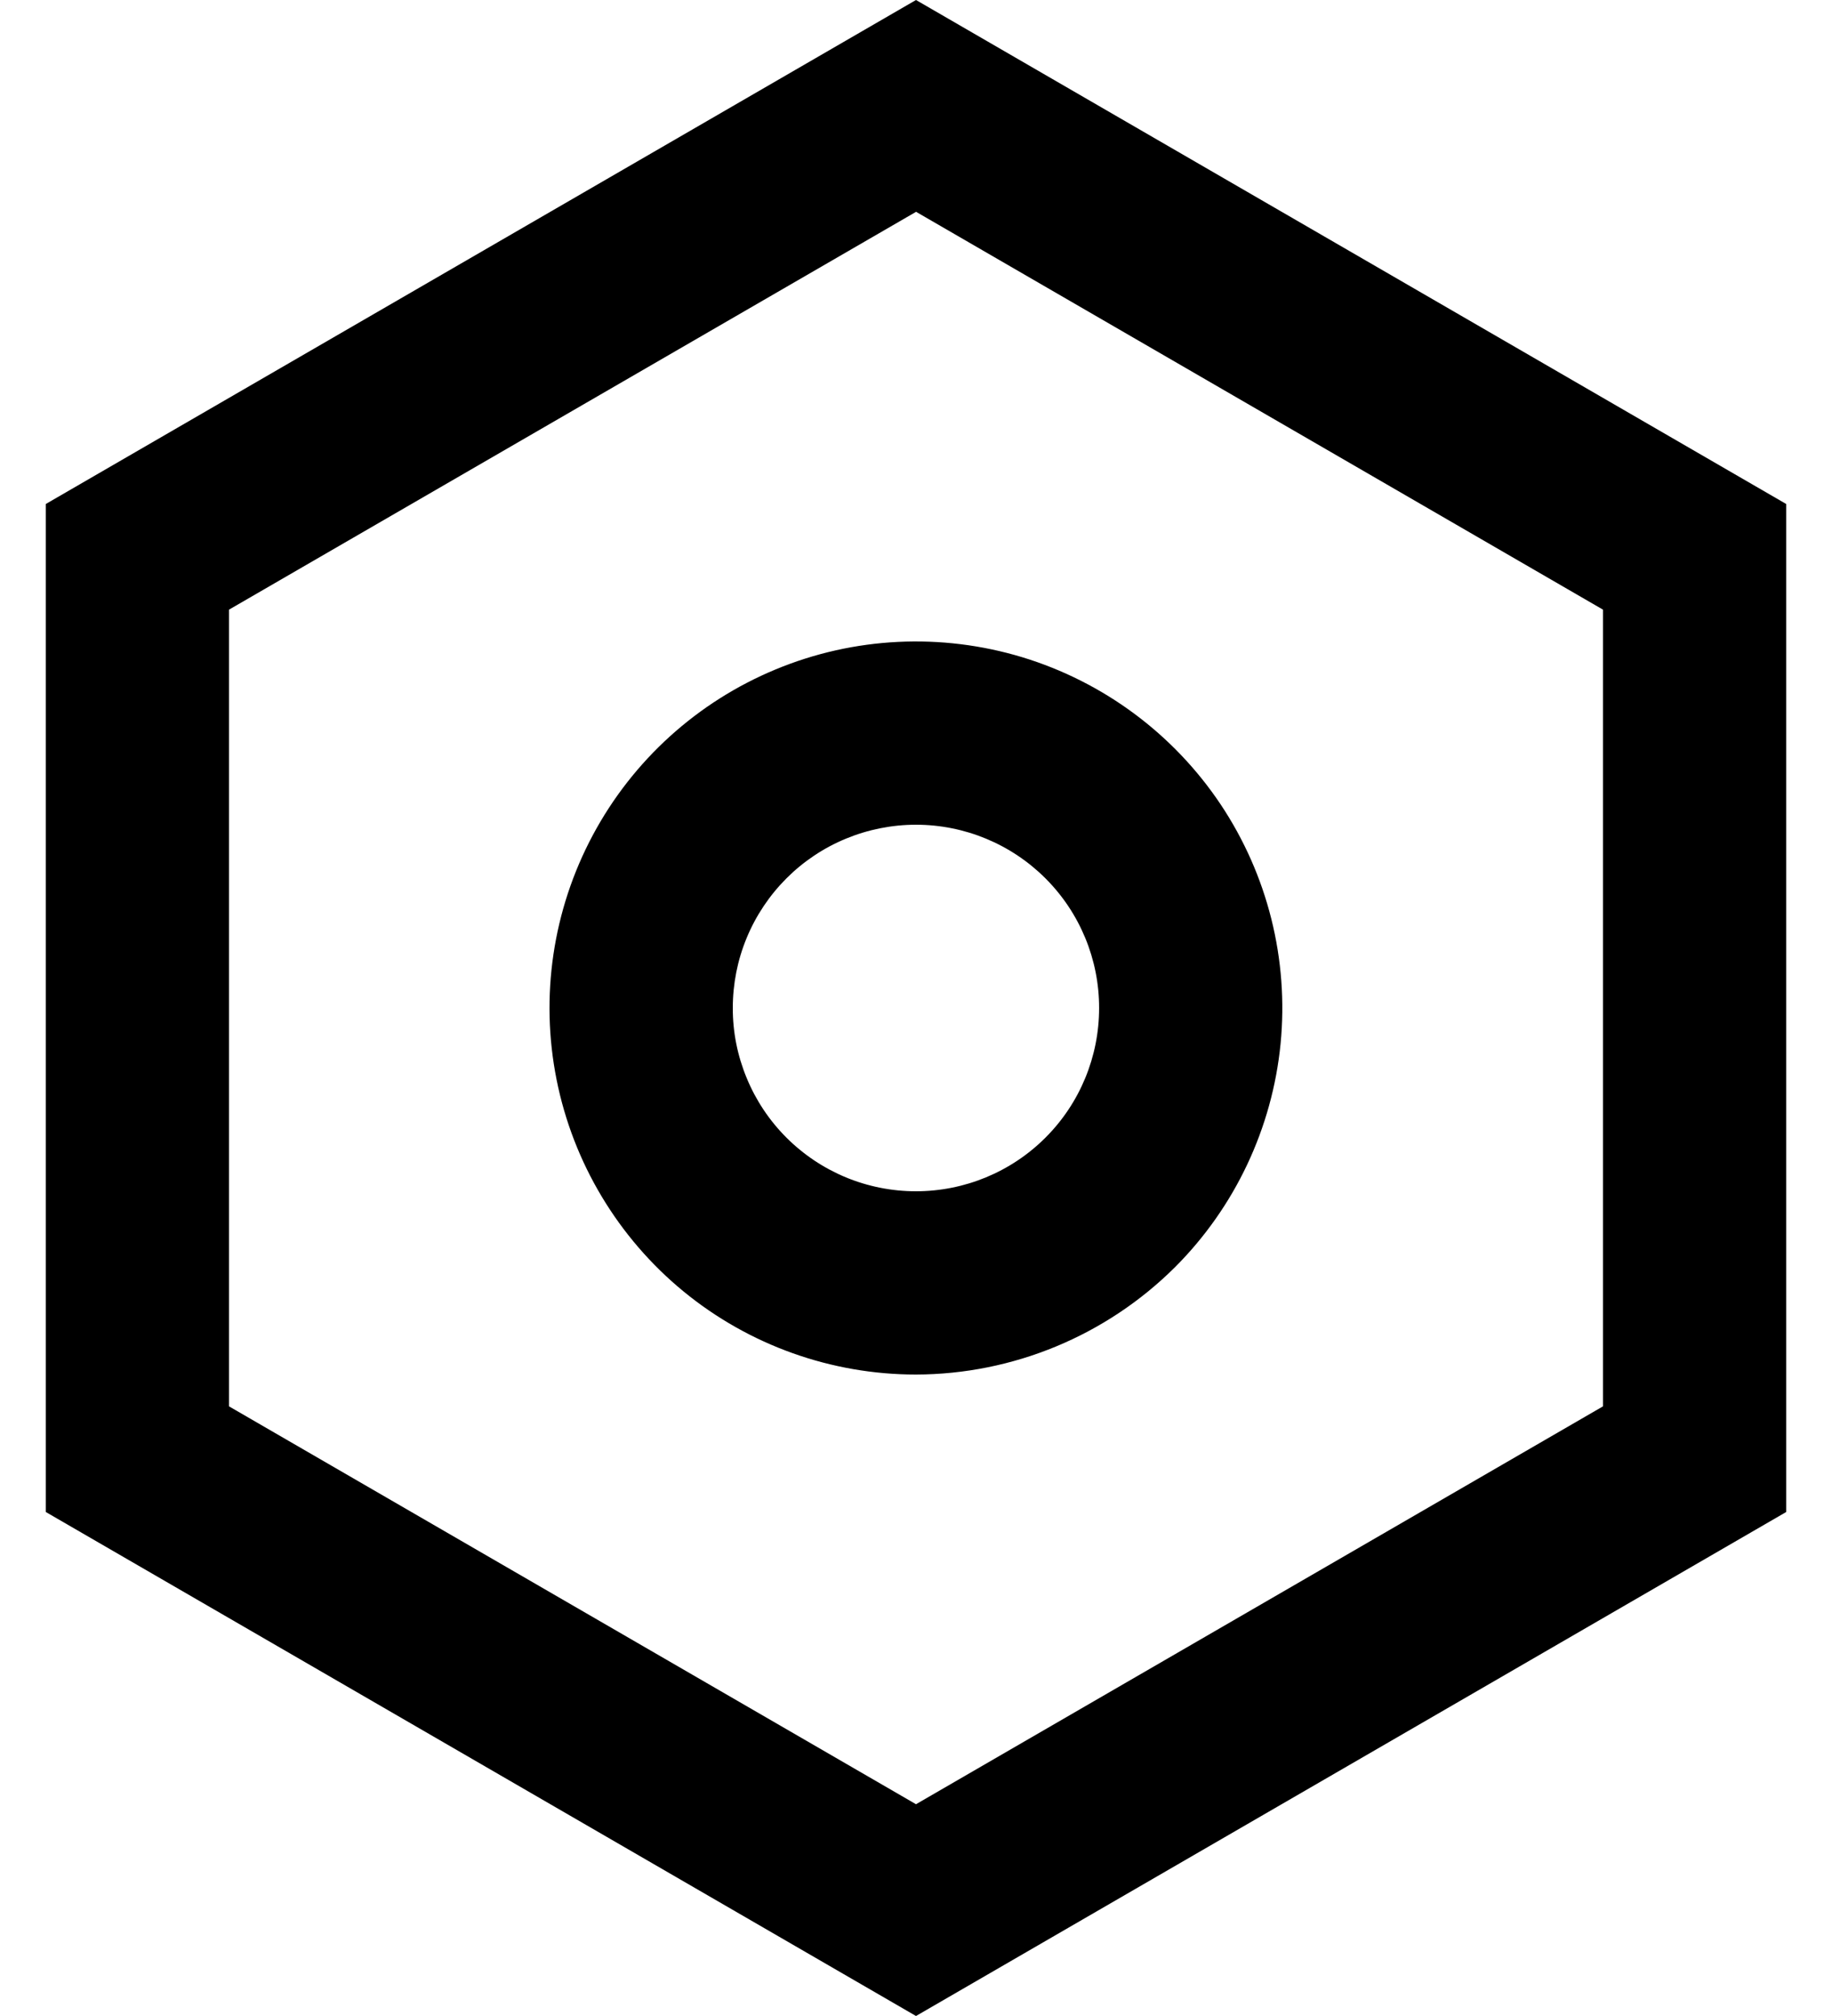 <svg width="20" height="22" viewBox="0 0 20 22" fill="none" xmlns="http://www.w3.org/2000/svg">
<path d="M10 22L0.5 16.5V5.5L10 0L19.5 5.5V16.5L10 22ZM10 2.312L2.5 6.653V15.347L10 19.689L17.5 15.347V6.653L10 2.311V2.312ZM10 15C9.075 15 8.178 14.68 7.462 14.093C6.747 13.506 6.257 12.689 6.076 11.781C5.895 10.873 6.035 9.931 6.471 9.115C6.907 8.299 7.613 7.659 8.468 7.305C9.323 6.95 10.274 6.904 11.16 7.172C12.045 7.441 12.81 8.008 13.325 8.777C13.839 9.547 14.07 10.47 13.98 11.391C13.889 12.312 13.482 13.174 12.828 13.828C12.076 14.576 11.06 14.997 10 15ZM10 9C9.737 9 9.477 9.052 9.235 9.152C8.992 9.252 8.771 9.4 8.586 9.585C8.4 9.771 8.252 9.992 8.152 10.234C8.051 10.477 8 10.737 8 10.999C7.999 11.262 8.051 11.522 8.152 11.765C8.252 12.008 8.399 12.228 8.585 12.414C8.771 12.6 8.991 12.747 9.234 12.848C9.476 12.948 9.736 13 9.999 13C10.529 13 11.038 12.79 11.413 12.415C11.789 12.04 11.999 11.531 11.999 11.001C12 10.47 11.789 9.961 11.414 9.586C11.039 9.211 10.53 9 10 9Z" fill="black"/>
</svg>
